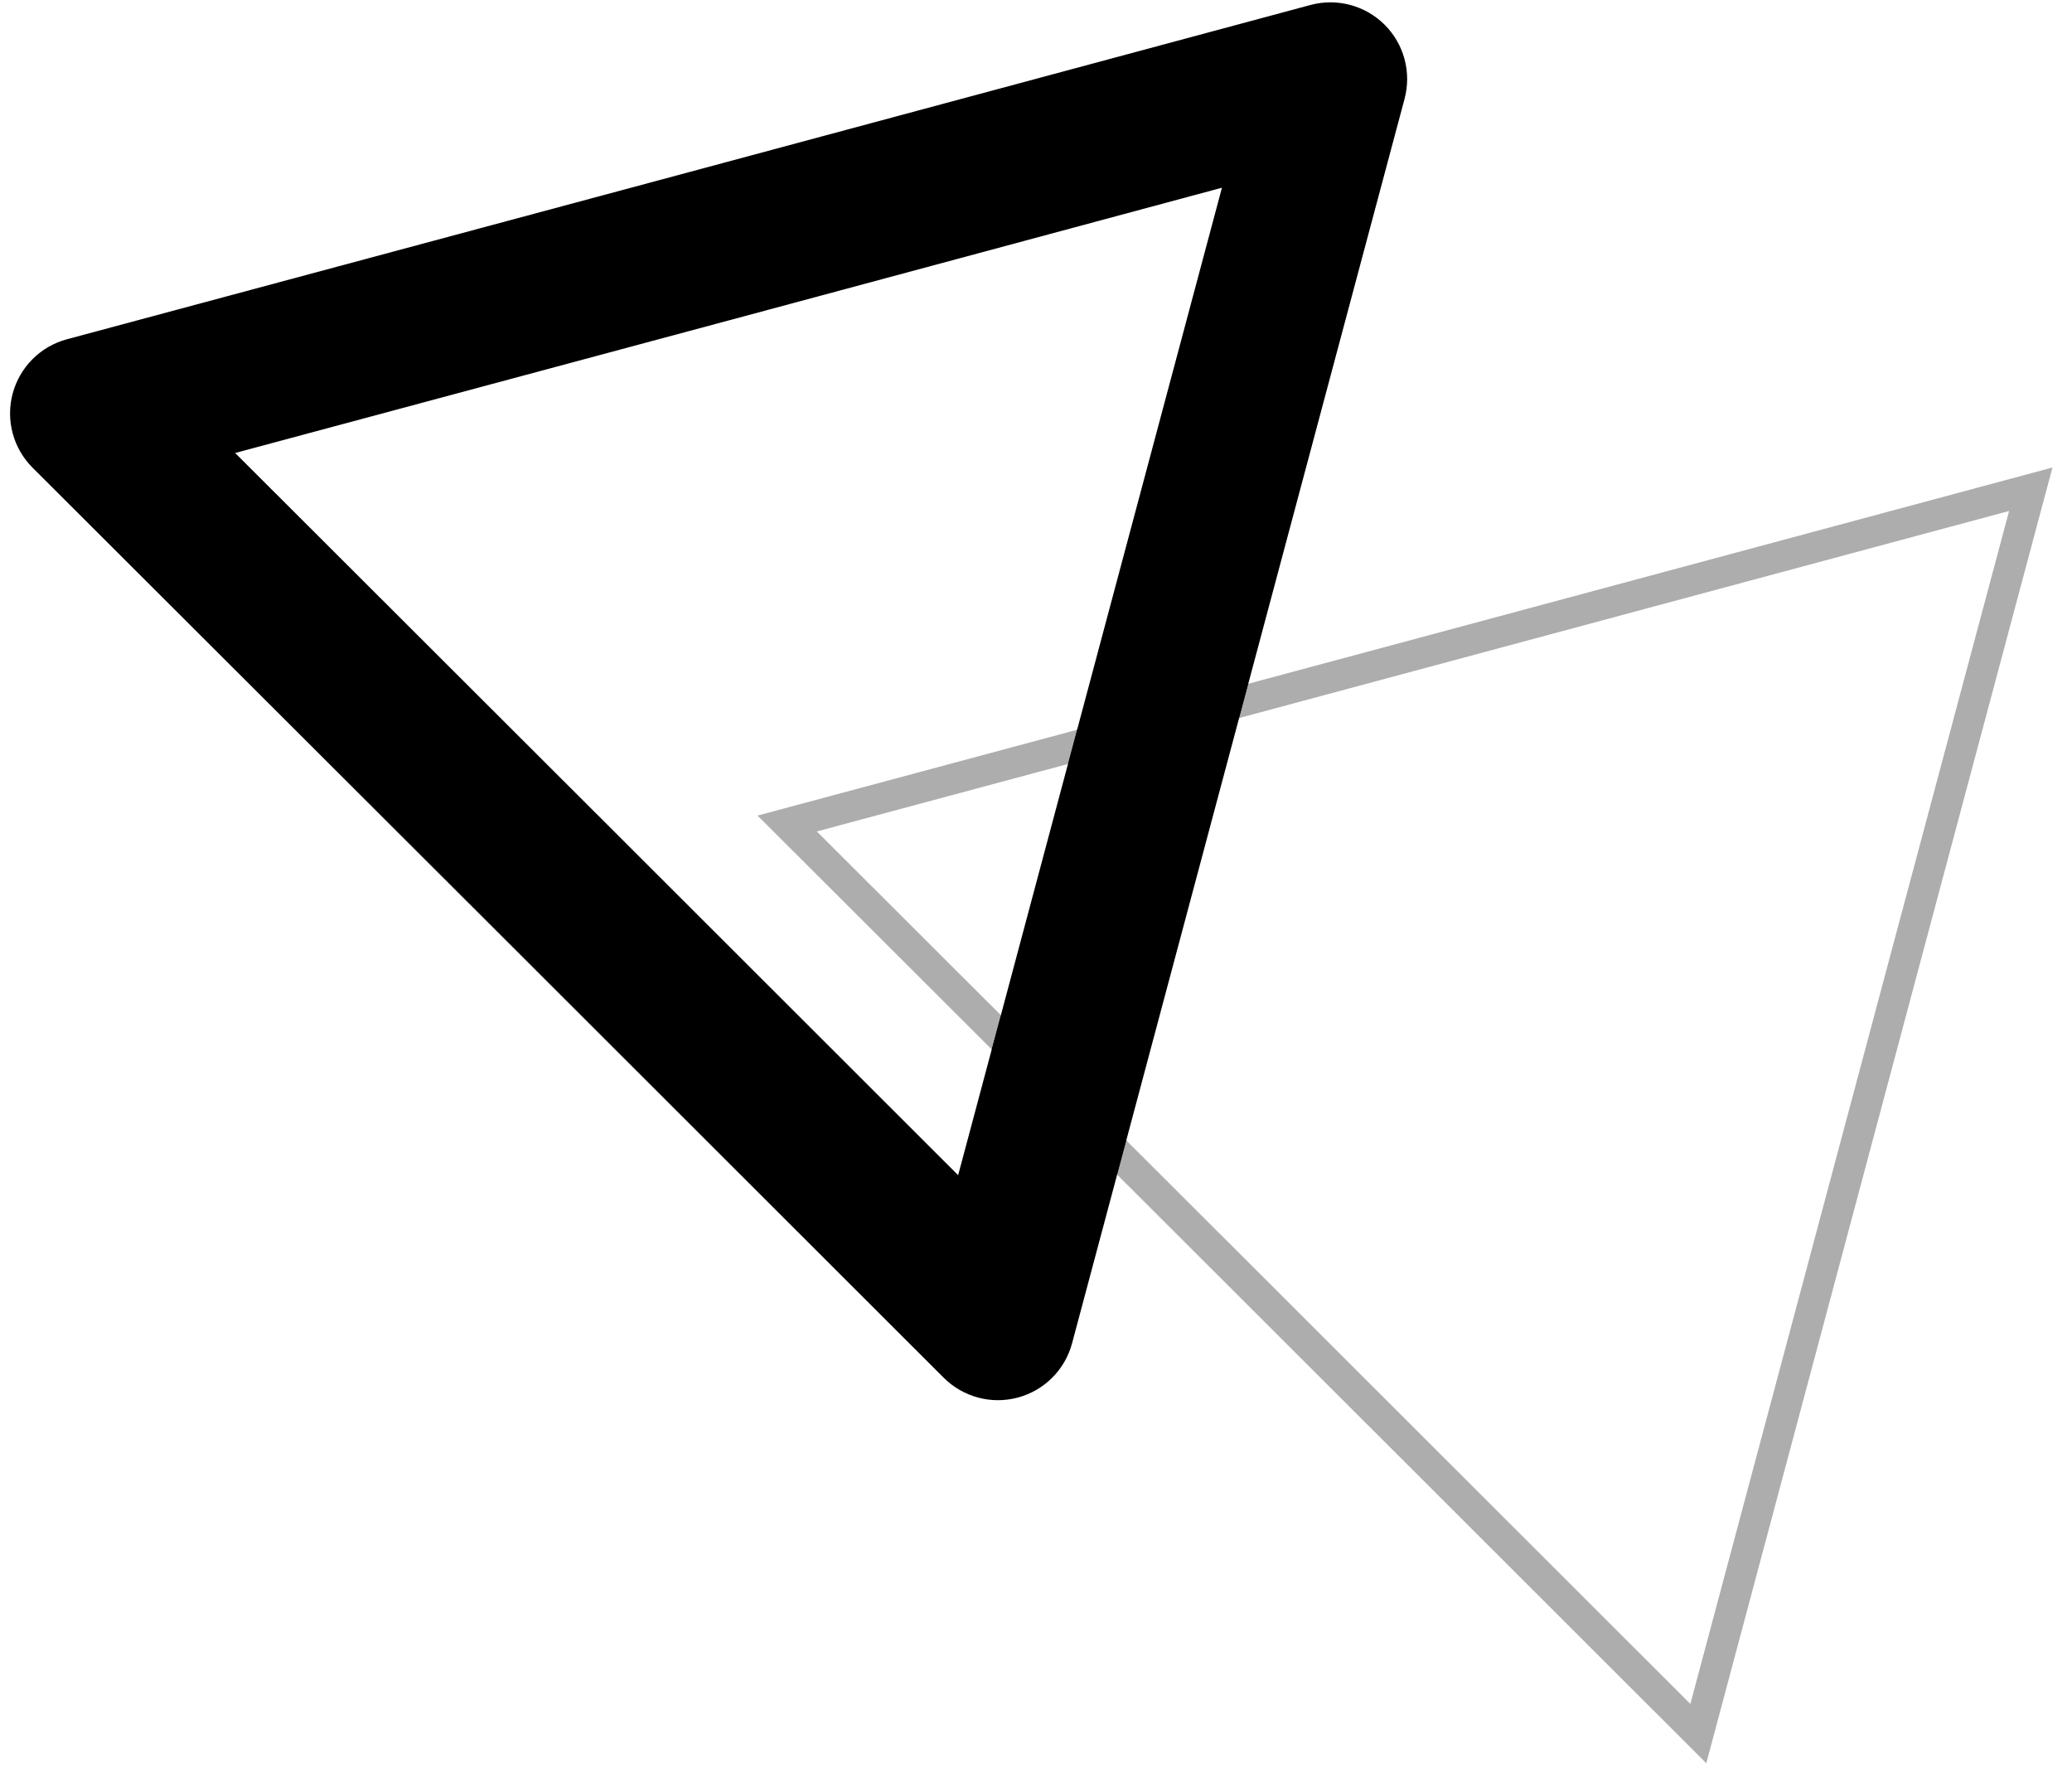 <svg width="90" height="77" viewBox="0 0 90 77" fill="none" xmlns="http://www.w3.org/2000/svg">
<path d="M50.566 30.46L53.786 31.32L61.008 4.296C61.316 3.145 60.987 1.917 60.145 1.076C59.3 0.234 58.072 -0.093 56.923 0.216L29.921 7.478H29.922L2.906 14.735C1.755 15.044 0.858 15.944 0.55 17.095C0.243 18.244 0.572 19.472 1.415 20.313L21.206 40.071L21.204 40.069L40.991 59.837C41.834 60.678 43.062 61.008 44.211 60.698C45.362 60.389 46.261 59.49 46.567 58.34L53.786 31.32L50.566 30.46L47.346 29.598L41.618 51.04L25.916 35.353L25.915 35.352L10.213 19.674L31.651 13.917H31.652L53.077 8.153L47.346 29.598L50.566 30.46" fill="black"/>
<path d="M74.115 76.58L53.511 55.996L48.524 51.016L48.922 49.529L54.454 55.052L73.423 74.004L80.343 48.1L87.268 22.192L61.38 29.154L53.823 31.185L54.22 29.697L61.035 27.866L89.152 20.304L81.632 48.444L74.115 76.58V76.58ZM43.076 45.577L32.904 35.422L46.786 31.695L46.388 33.181L35.48 36.111L43.474 44.09L43.076 45.577Z" fill="#ADADAD"/>
<path d="M48.524 51.016L43.076 45.577L43.474 44.09L48.922 49.529L48.524 51.016ZM46.388 33.181L46.786 31.695L54.22 29.697L53.823 31.185L46.388 33.181" fill="black"/>
</svg>
